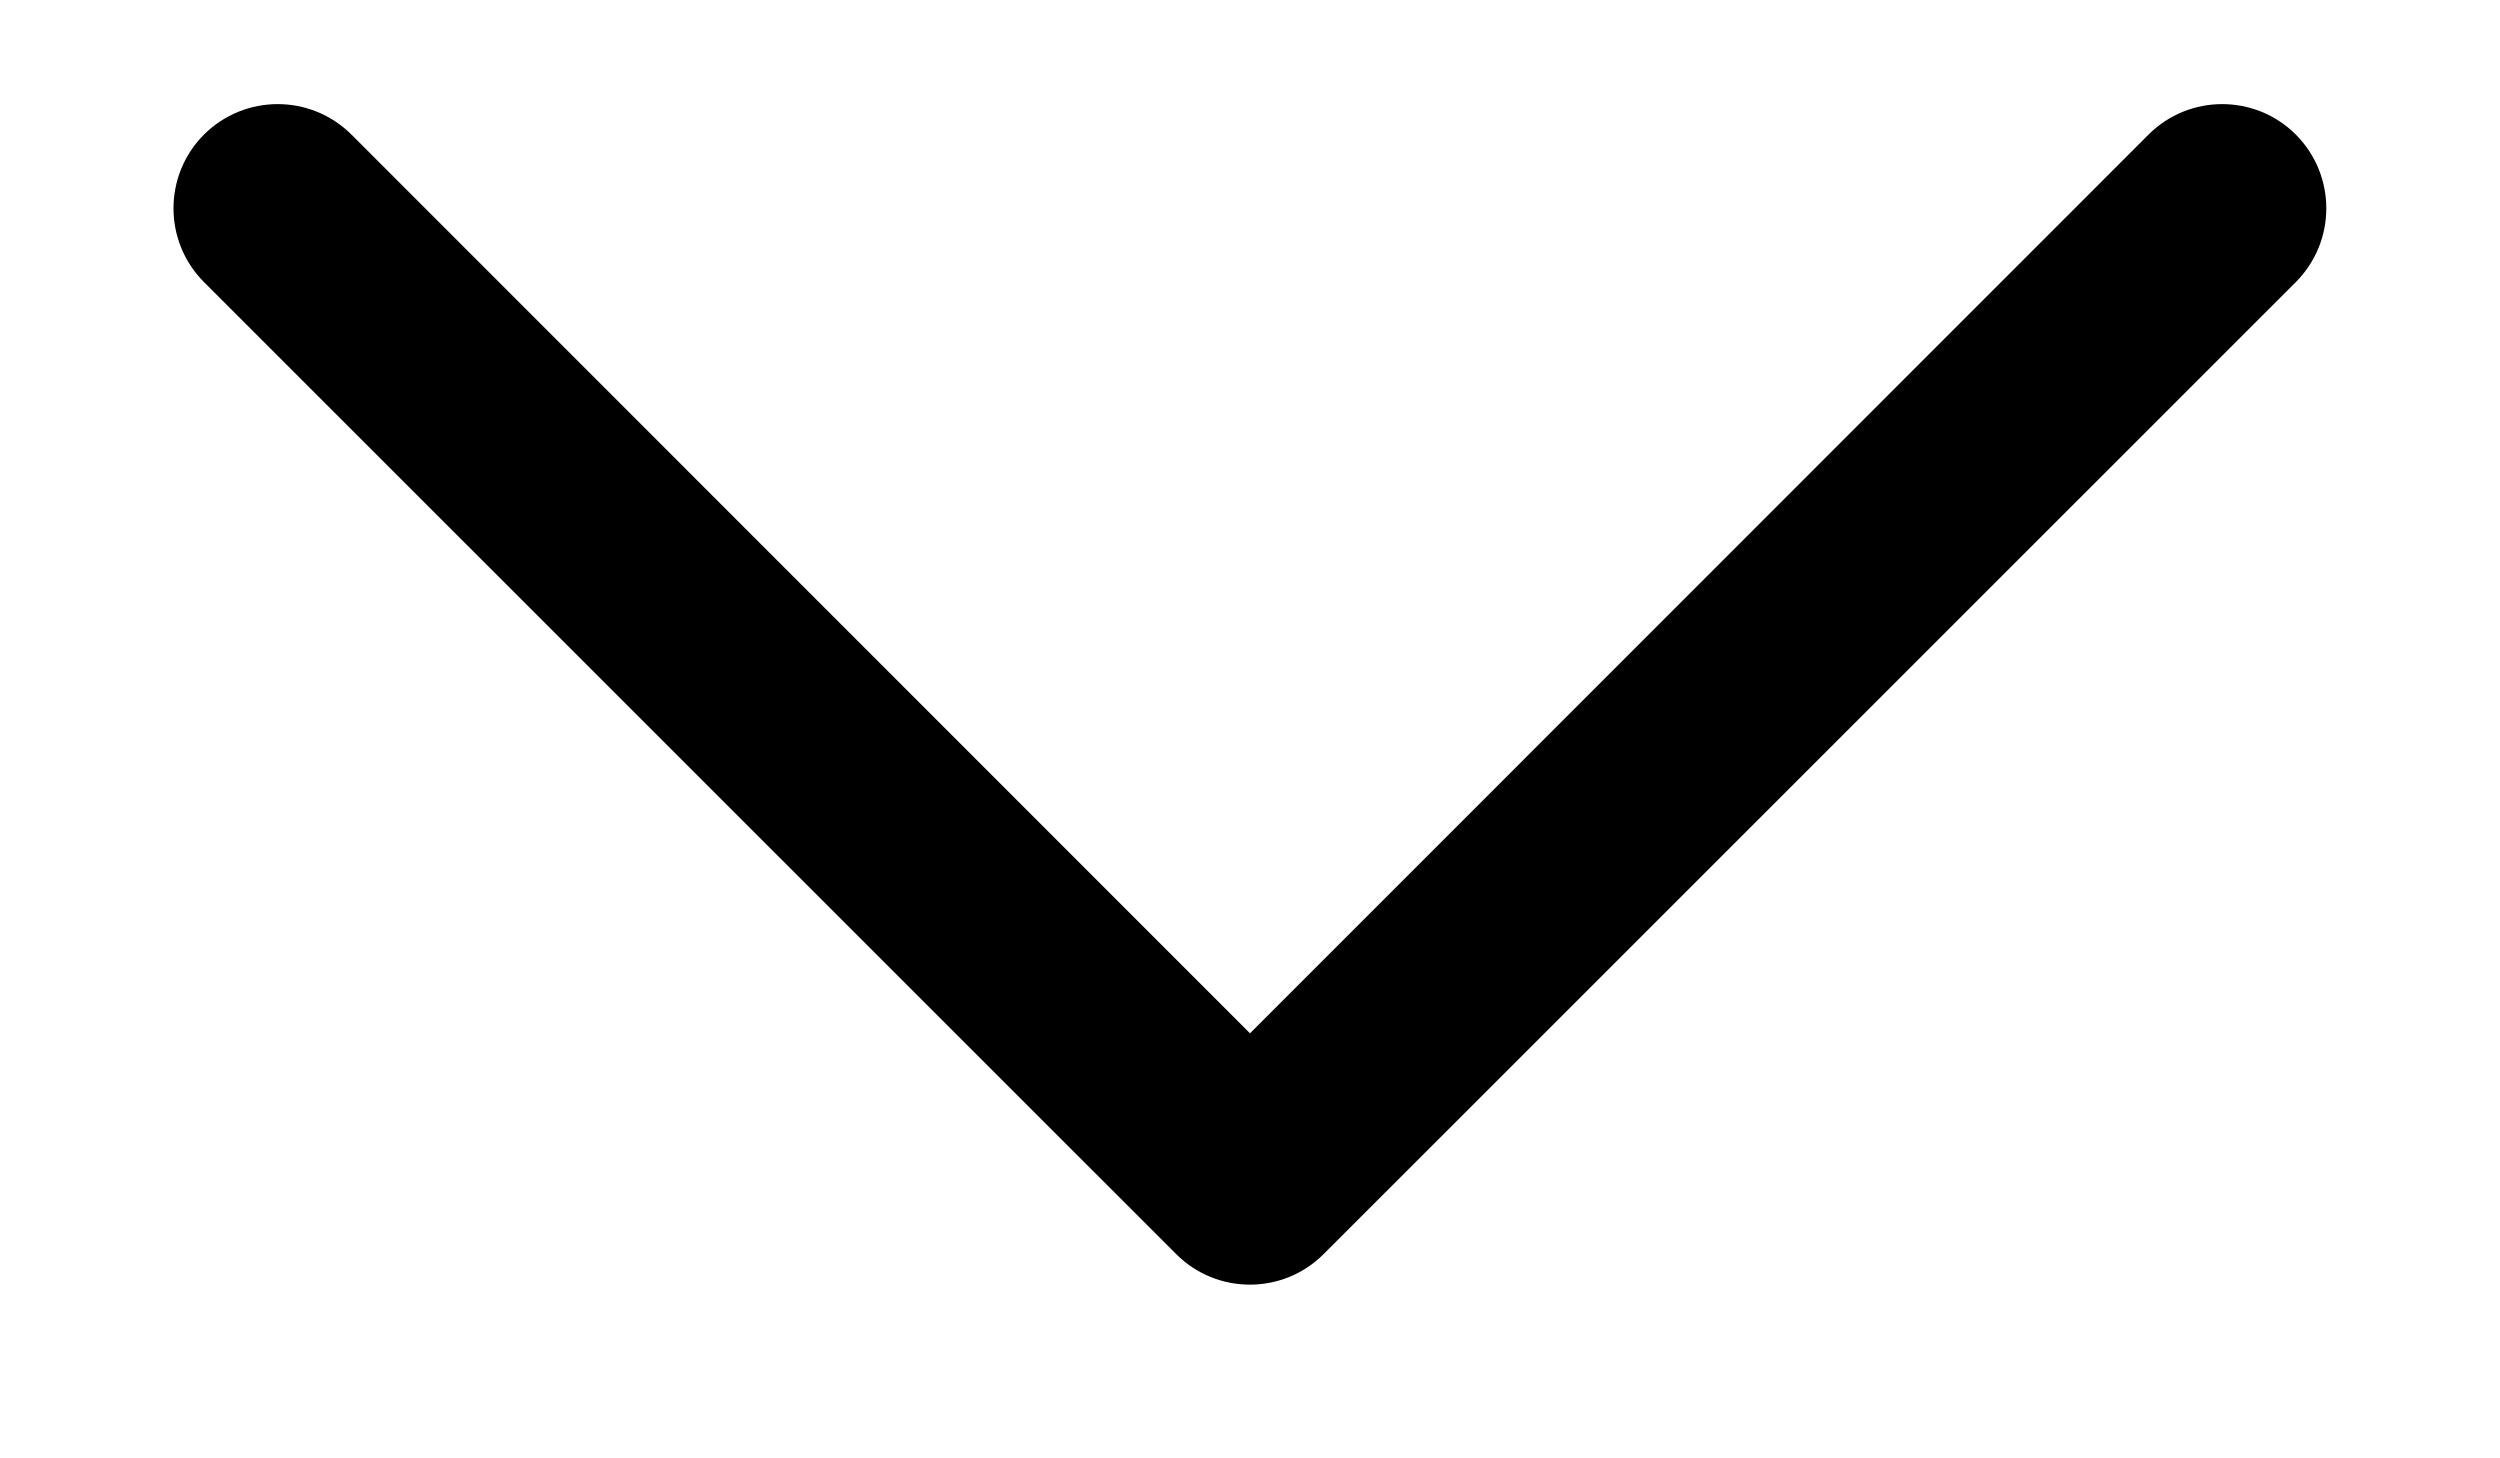 <svg width="12" height="7" viewBox="0 0 12 7" fill="none" xmlns="http://www.w3.org/2000/svg">
<path fill-rule="evenodd" clip-rule="evenodd" d="M0.979 0.646C1.175 0.451 1.491 0.451 1.687 0.646L6 4.96L10.313 0.646C10.508 0.451 10.825 0.451 11.02 0.646C11.215 0.842 11.215 1.158 11.02 1.354L6.353 6.02C6.158 6.215 5.841 6.215 5.646 6.02L0.979 1.354C0.784 1.158 0.784 0.842 0.979 0.646Z" fill="black"/>
</svg>
